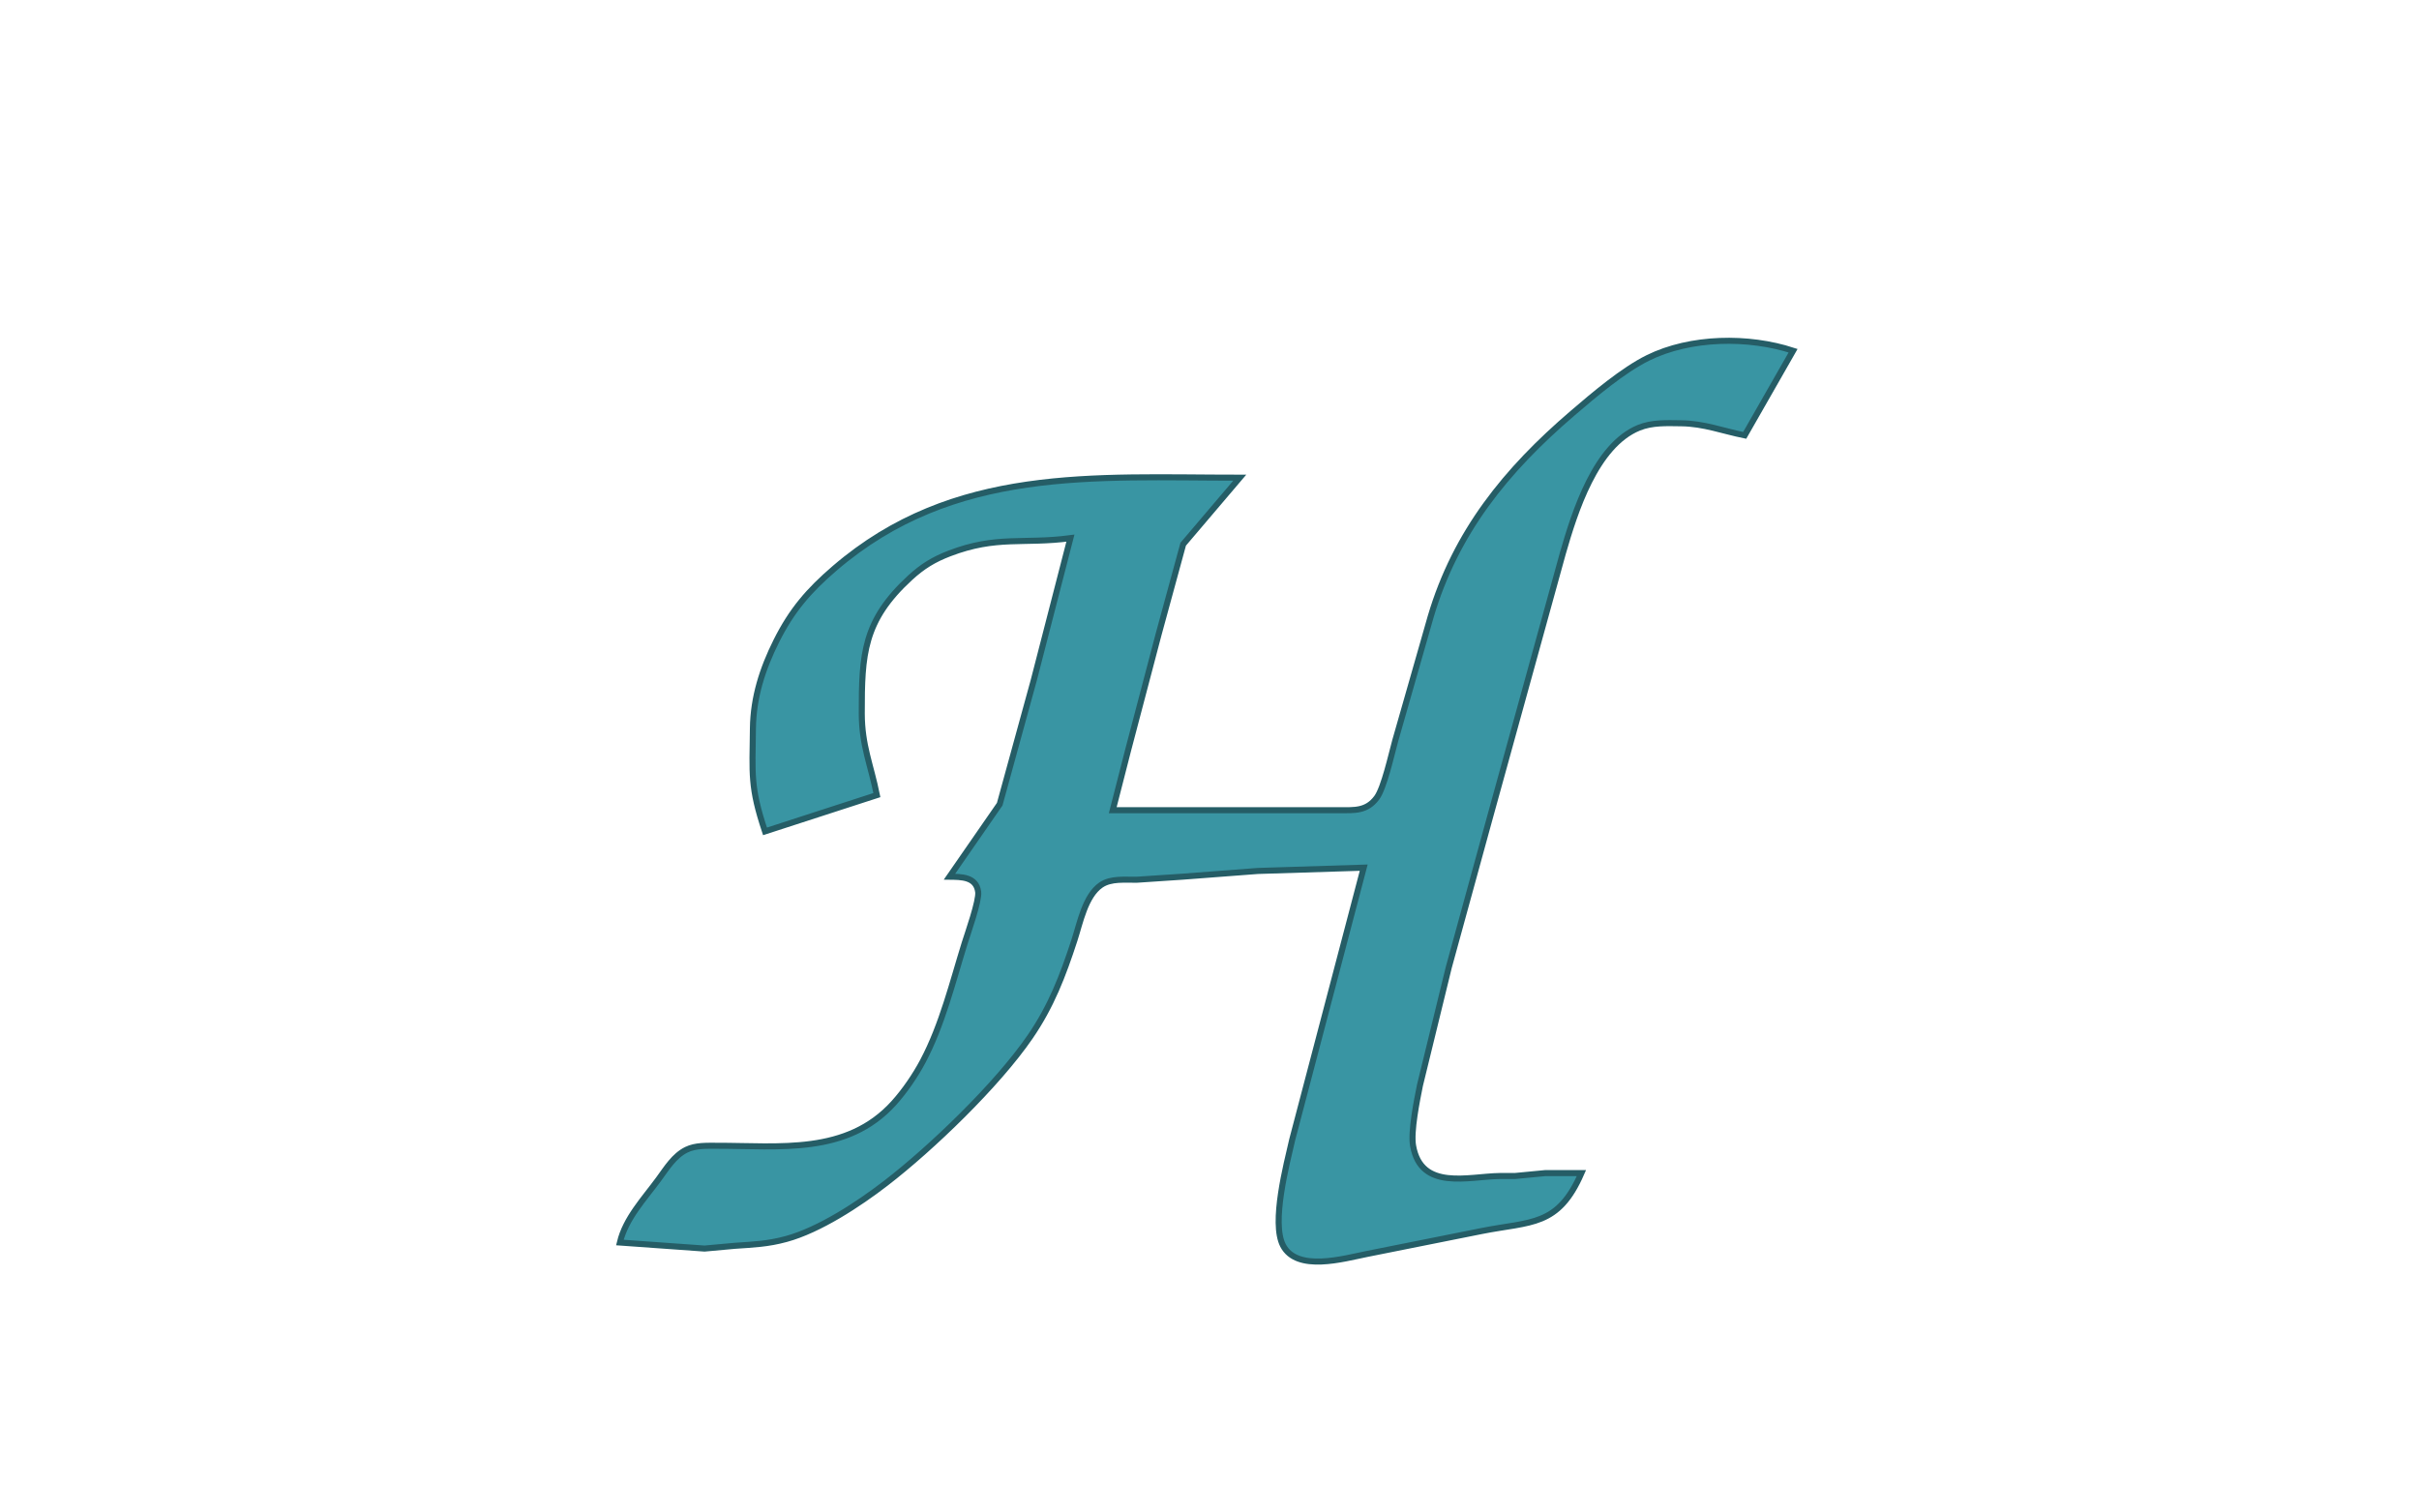 <?xml version="1.0" encoding="UTF-8" standalone="no"?>
<!DOCTYPE svg PUBLIC "-//W3C//DTD SVG 20010904//EN"
              "http://www.w3.org/TR/2001/REC-SVG-20010904/DTD/svg10.dtd">

<svg xmlns="http://www.w3.org/2000/svg"
     width="8.889in" height="5.556in"
     viewBox="0 0 800 500">
  <path id="Selection"
        fill="#3995A3" stroke="#255D66" stroke-width="2"
        style="filter:url(#dropshadow)"
        d="M 441.00,266.00
           C 445.97,265.99 449.97,266.35 453.30,261.89
             455.73,258.64 458.19,247.44 459.42,243.00
             459.42,243.00 471.14,202.00 471.14,202.00
             479.42,173.96 496.13,153.48 518.00,134.73
             525.05,128.68 534.73,120.45 543.00,116.37
             557.12,109.41 576.26,109.18 591.00,114.00
             591.00,114.00 575.00,142.00 575.00,142.00
             567.71,140.53 561.52,138.09 554.00,138.00
             549.30,137.95 544.44,137.67 540.00,139.48
             525.71,145.32 518.81,167.28 514.86,181.00
             514.86,181.00 490.85,268.00 490.85,268.00
             490.85,268.00 477.13,318.00 477.13,318.00
             477.13,318.00 467.60,357.00 467.60,357.00
             466.61,361.94 464.50,372.31 465.33,377.00
             467.97,392.01 483.68,387.12 494.00,387.00
             494.00,387.00 499.00,387.00 499.00,387.00
             499.00,387.00 509.00,386.04 509.00,386.04
             509.00,386.04 521.00,386.04 521.00,386.04
             513.26,403.83 504.32,401.96 488.00,405.20
             488.00,405.20 450.00,412.80 450.00,412.80
             442.30,414.34 426.91,418.82 422.31,409.96
             418.41,402.43 423.47,383.20 425.35,375.00
             425.35,375.00 449.00,285.00 449.00,285.00
             449.00,285.00 414.00,286.09 414.00,286.09
             414.00,286.09 389.00,287.99 389.00,287.99
             389.00,287.99 374.00,288.99 374.00,288.99
             370.11,289.08 365.46,288.44 362.10,290.74
             356.88,294.32 355.20,303.26 353.33,309.00
             349.50,320.73 345.69,330.75 338.65,341.00
             327.83,356.76 306.23,377.61 291.00,389.35
             282.01,396.28 269.00,404.85 258.00,407.84
             251.87,409.51 247.18,409.66 241.00,410.09
             241.00,410.09 231.00,411.00 231.00,411.00
             231.00,411.00 203.00,409.00 203.00,409.00
             204.92,400.96 211.07,394.53 215.85,388.00
             218.45,384.45 220.93,380.32 225.00,378.31
             228.04,376.82 231.70,377.01 235.00,377.00
             255.80,376.97 278.01,380.08 293.56,362.91
             297.15,358.95 300.72,353.72 303.22,349.00
             309.60,336.95 312.98,323.01 317.02,310.00
             318.06,306.67 321.89,295.87 321.50,293.02
             320.82,287.96 315.92,288.05 312.00,288.00
             312.00,288.00 328.62,264.00 328.62,264.00
             328.62,264.00 339.88,223.00 339.88,223.00
             339.88,223.00 352.00,176.00 352.00,176.00
             336.32,178.07 327.67,175.05 312.00,181.06
             306.79,183.06 303.12,185.31 299.00,189.09
             283.54,203.31 282.97,214.37 283.00,234.00
             283.02,244.62 285.97,250.90 288.00,261.00
             288.00,261.00 251.00,273.00 251.00,273.00
             246.10,258.30 246.83,254.12 247.00,239.00
             247.12,228.64 250.16,219.19 254.76,210.00
             259.84,199.85 265.45,193.35 274.00,186.00
             313.45,152.08 359.73,156.00 408.00,156.00
             408.00,156.00 389.30,178.00 389.30,178.00
             389.30,178.00 381.12,208.00 381.12,208.00
             381.12,208.00 371.12,246.00 371.12,246.00
             371.12,246.00 366.00,266.00 366.00,266.00
             366.00,266.00 441.00,266.00 441.00,266.00 Z" />
  <filter id="dropshadow" height="130%">
    <feGaussianBlur in="SourceAlpha" stdDeviation="3"/> <!-- stdDeviation is how much to blur -->
    <feOffset dx="2" dy="2" result="offsetblur"/> <!-- how much to offset -->
    <feComponentTransfer>
      <feFuncA type="linear" slope="0.5"/> <!-- slope is the opacity of the shadow -->
    </feComponentTransfer>
    <feMerge>
      <feMergeNode/> <!-- this contains the offset blurred image -->
      <feMergeNode in="SourceGraphic"/> <!-- this contains the element that the filter is applied to -->
    </feMerge>
  </filter>
</svg>

